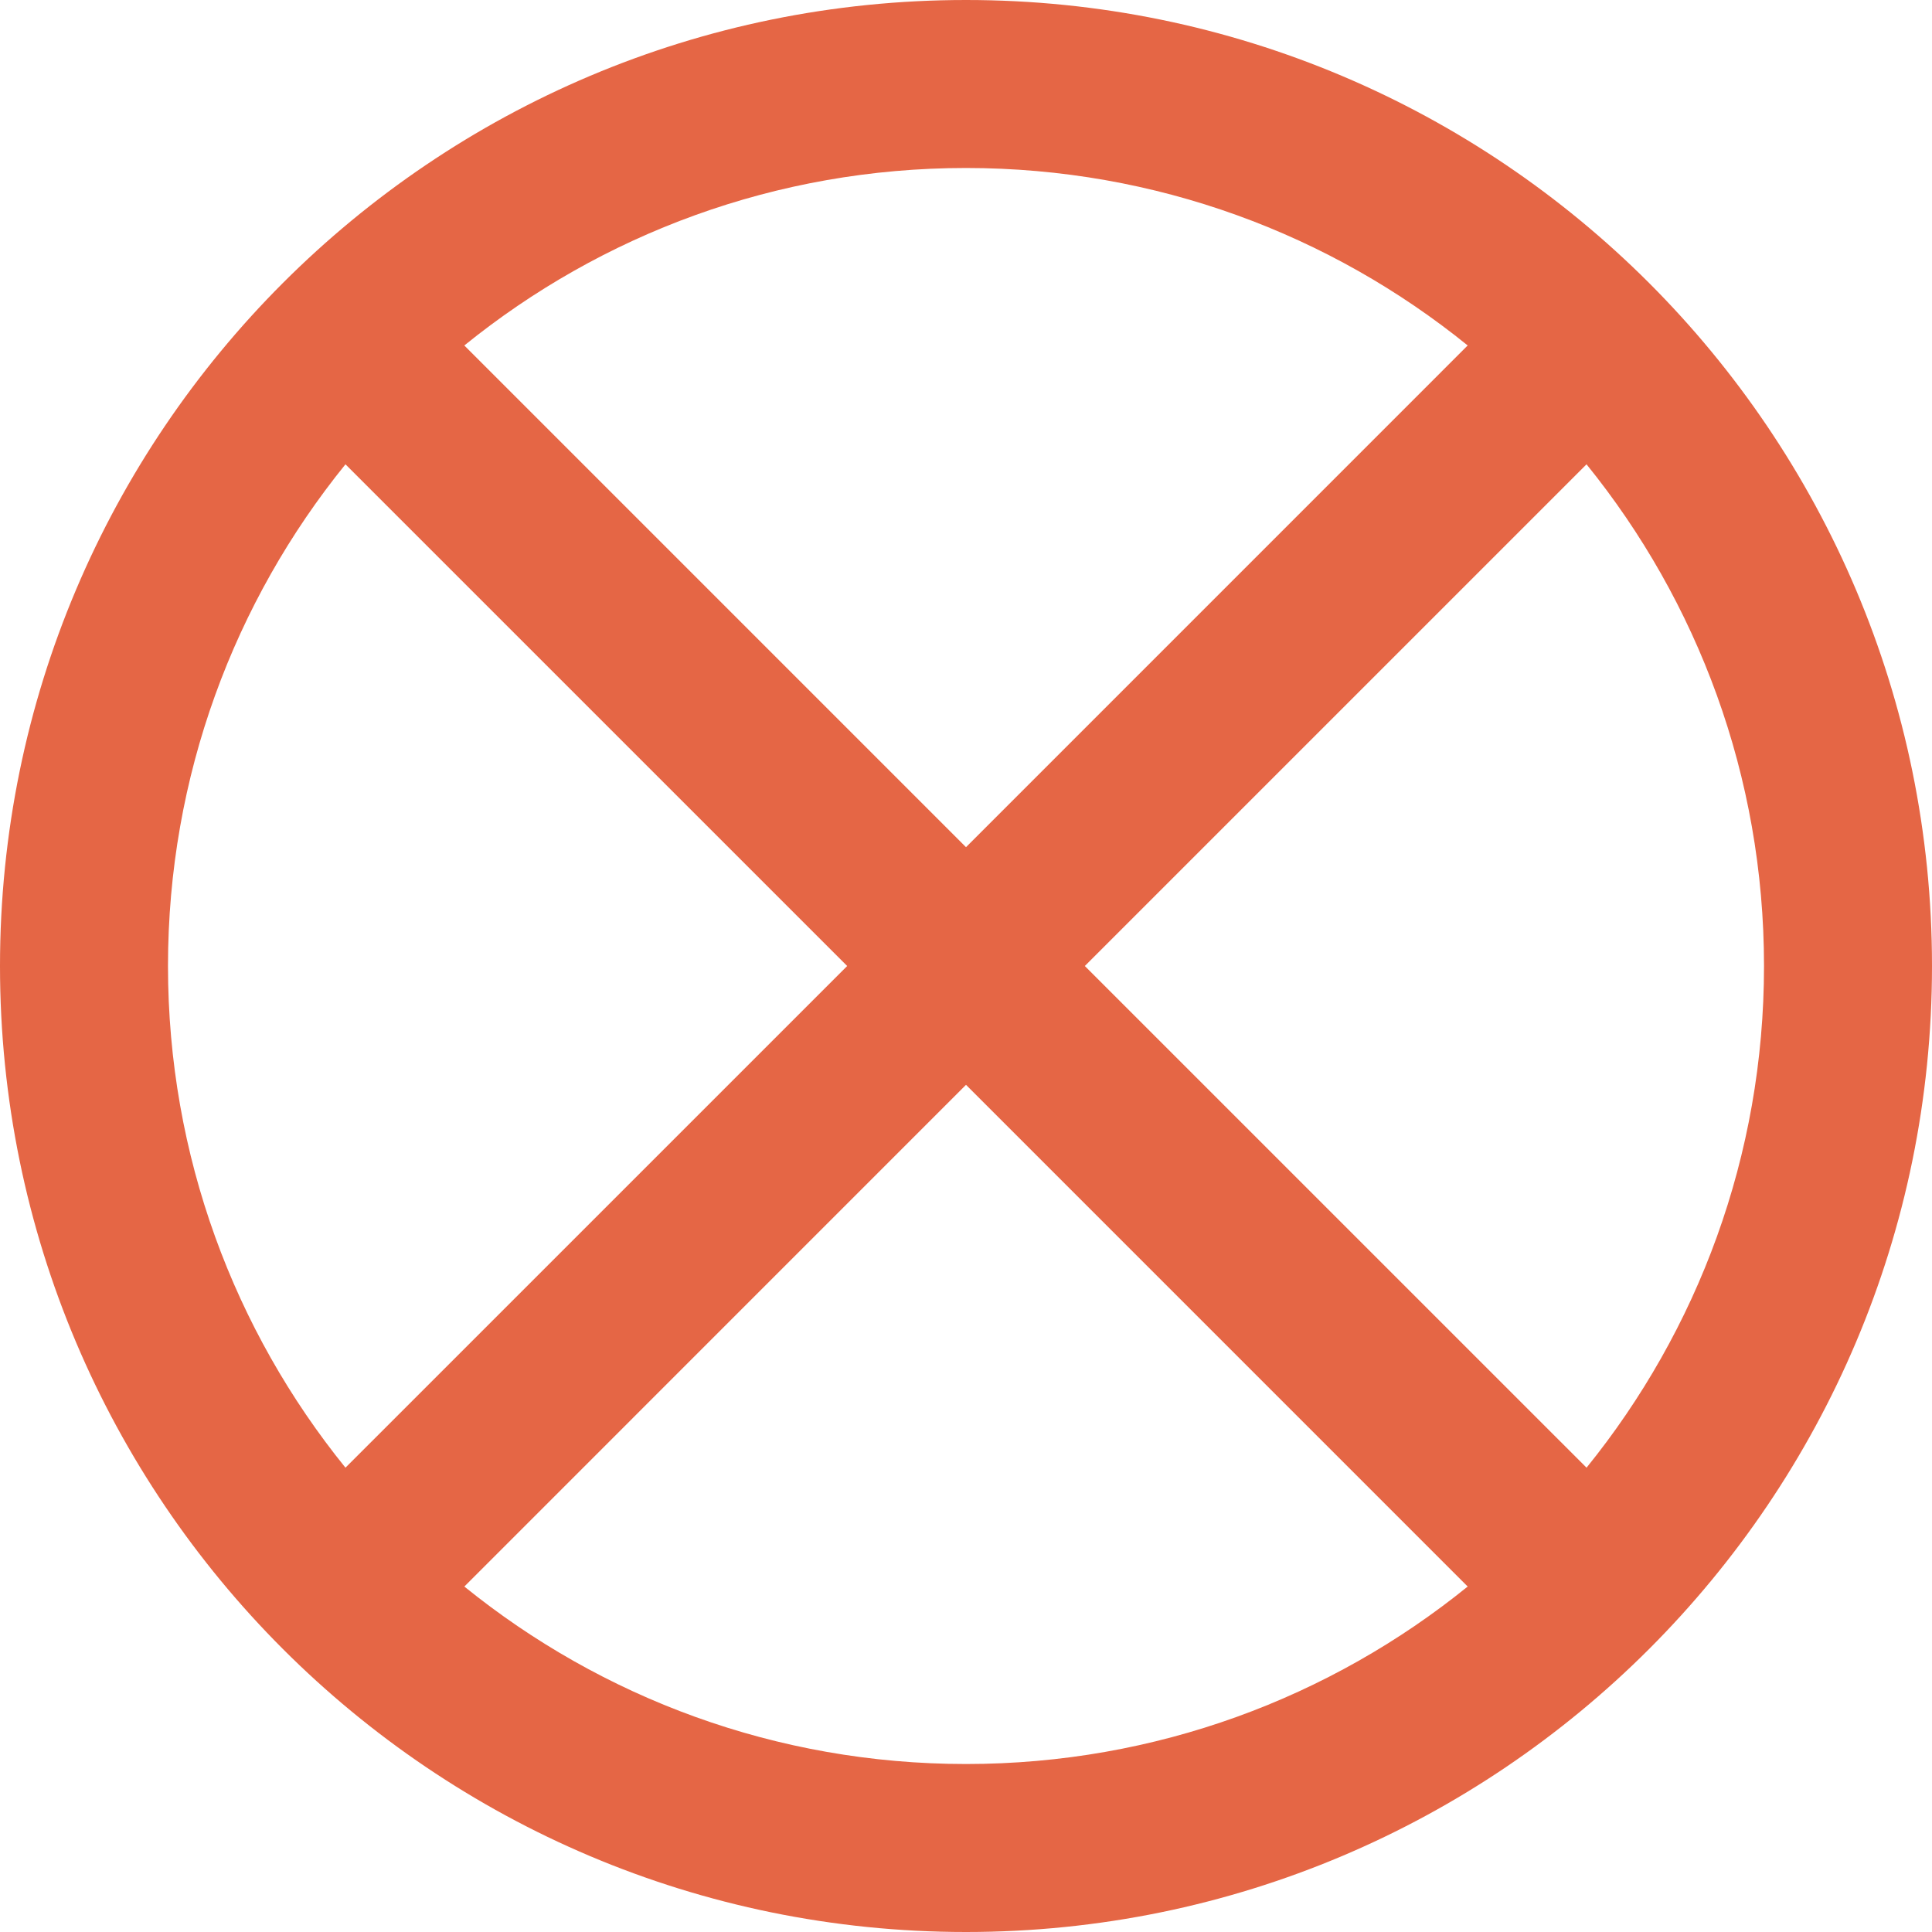 <svg version="1.1" id="burger-close" class="icon" xmlns="http://www.w3.org/2000/svg" xmlns:xlink="http://www.w3.org/1999/xlink" x="0px" y="0px"
	 width="100px" height="100px" viewBox="0 0 100 100" enable-background="new 0 0 100 100" xml:space="preserve">
<g>

	<path fill="#E56645" d="M50,0C22.387,0,0,22.387,0,50s22.387,50,50,50s50-22.387,50-50S77.613,0,50,0z M75.967,17.881L50,43.85L24.033,17.882
		C31.127,12.138,40.161,8.695,50,8.695S68.873,12.138,75.967,17.881z M8.695,50c0-9.839,3.442-18.873,9.186-25.967L43.85,50
		L17.881,75.967C12.138,68.873,8.695,59.838,8.695,50z M24.034,82.119L50,56.15l25.967,25.969
		C68.872,87.862,59.838,91.305,50,91.305C40.162,91.305,31.128,87.862,24.034,82.119z M82.119,75.967L56.15,50l25.968-25.967
		c5.743,7.094,9.187,16.128,9.187,25.967C91.305,59.838,87.862,68.872,82.119,75.967z"/>
</g>
</svg>